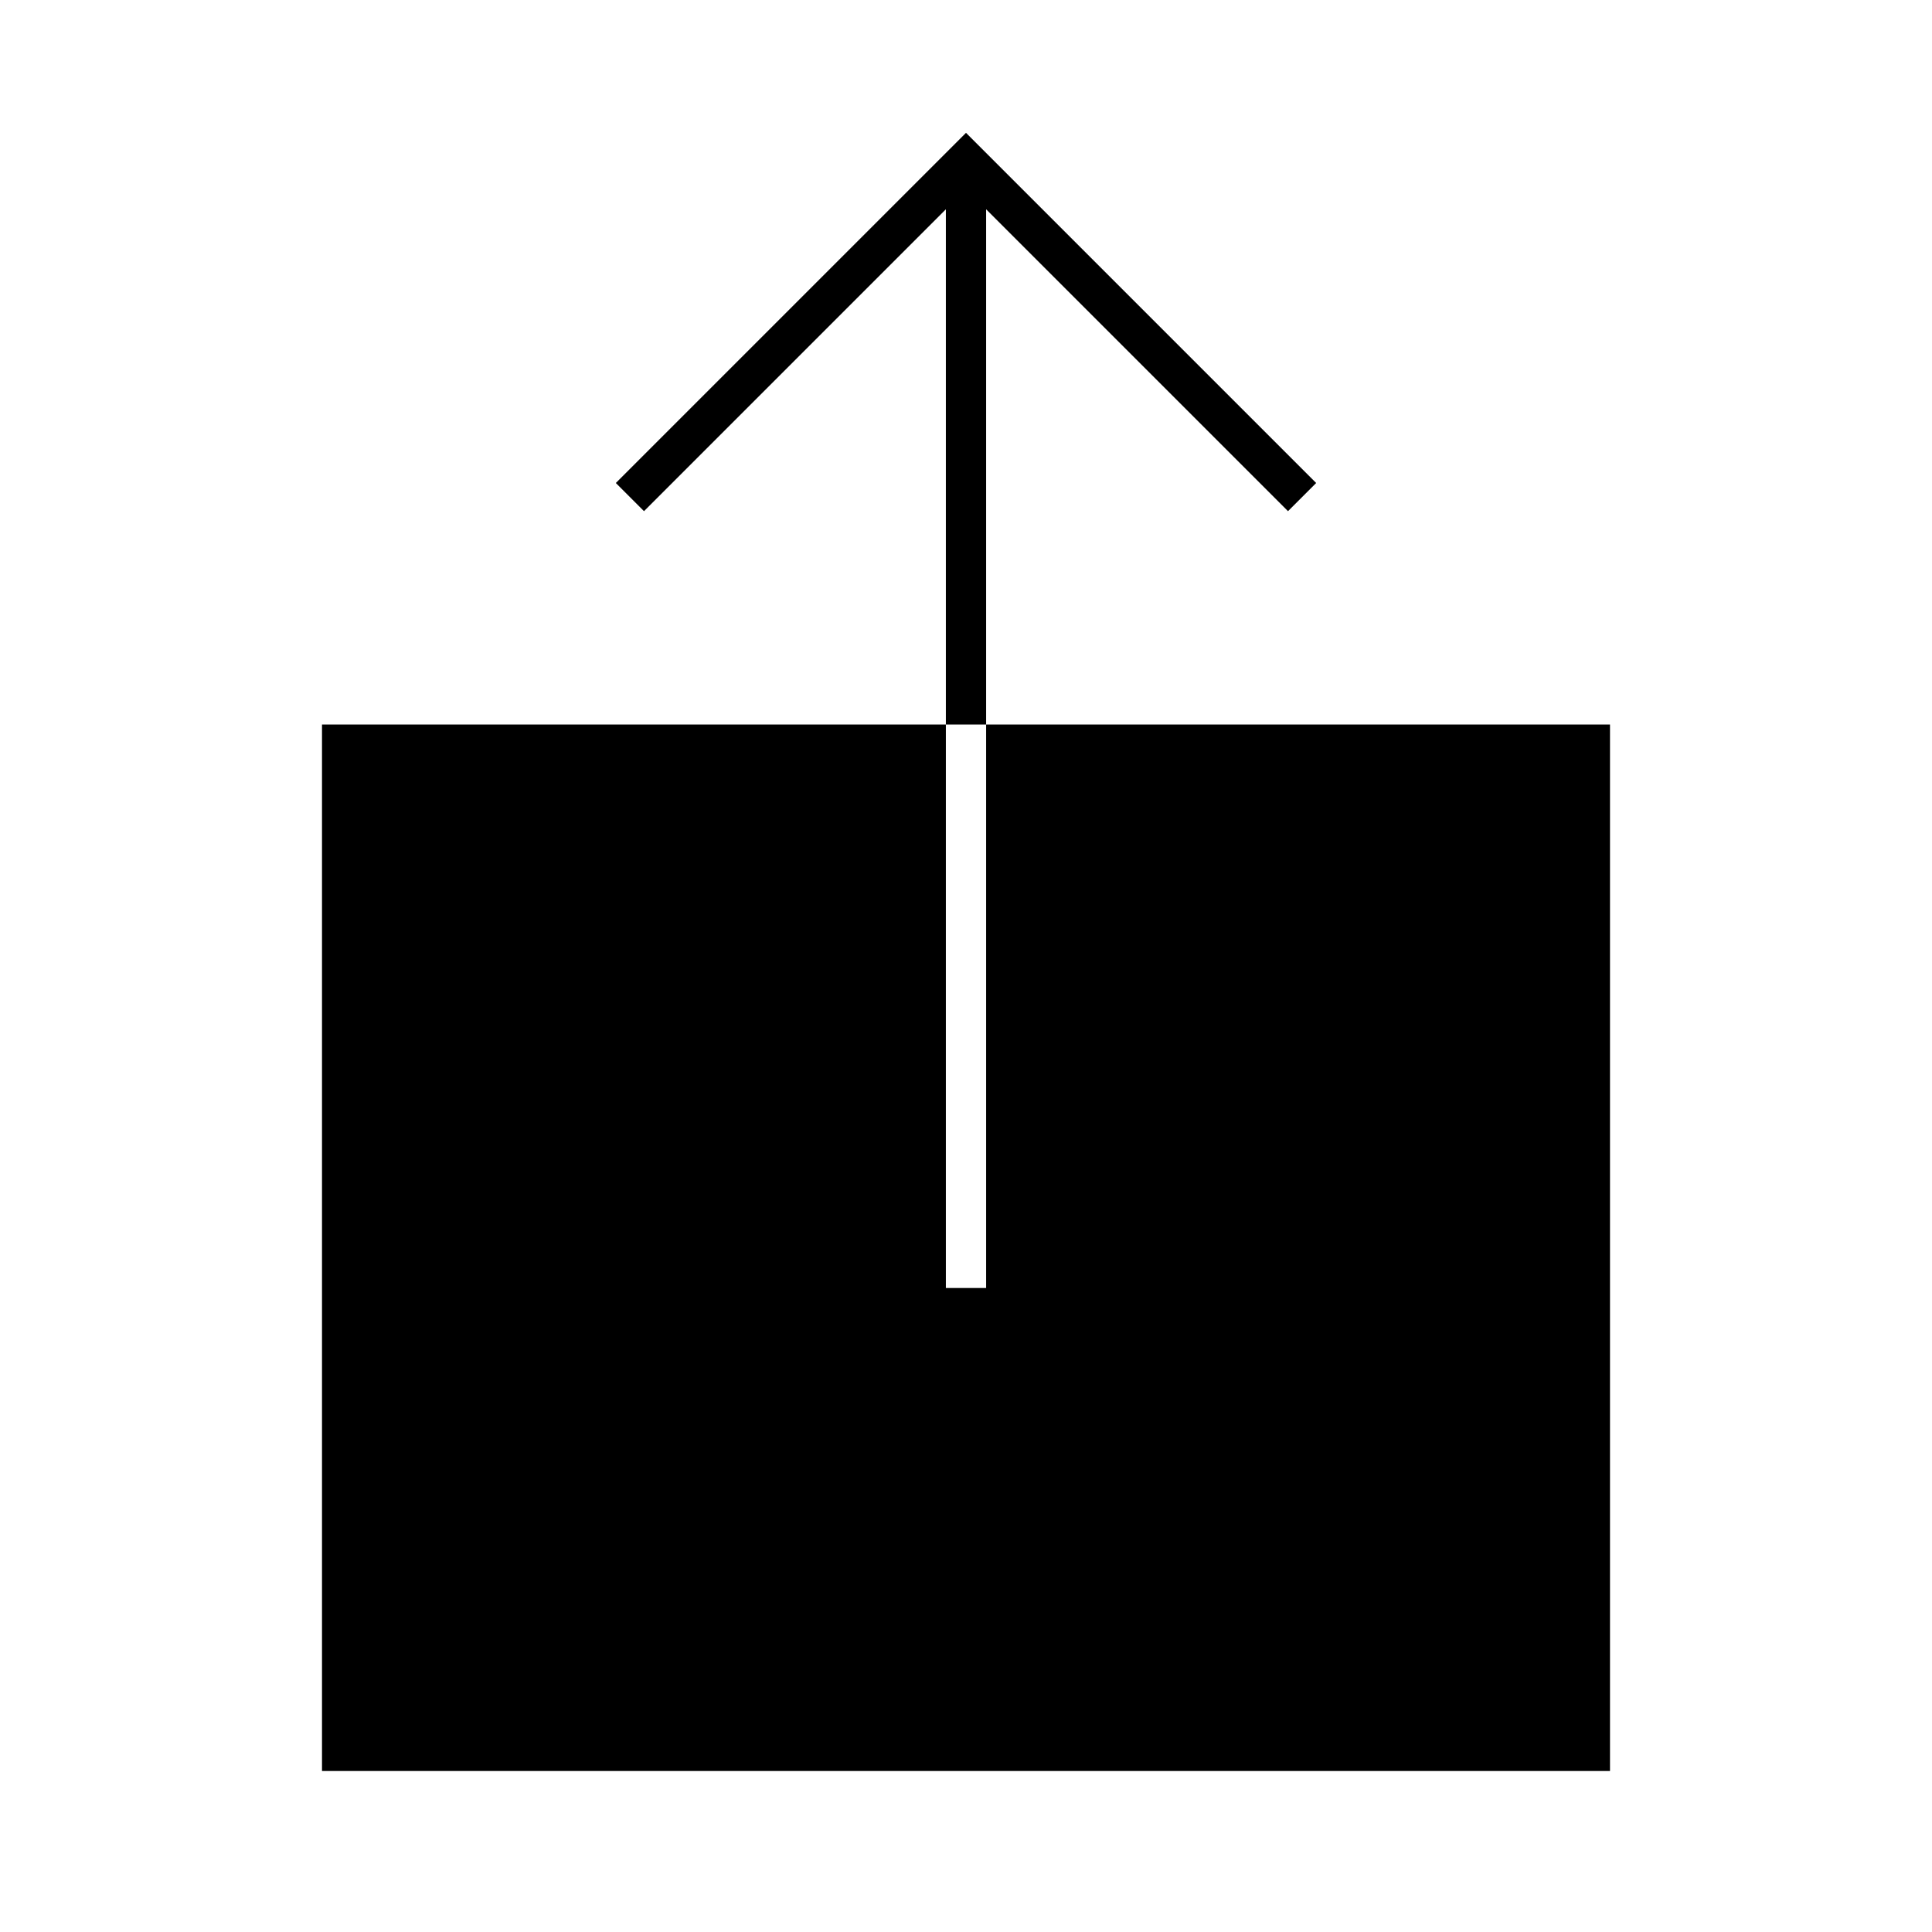 <svg id="Layer_1" data-name="Layer 1" xmlns="http://www.w3.org/2000/svg" viewBox="0 0 24 24"><title>iconoteka_share_apple_l_f</title><path d="M12.25,2.6,16,6.35,16.35,6,12,1.65,7.65,6,8,6.35,11.75,2.6V9h.5ZM20,9H12.25v7h-.5V9H4V22H20Z"/></svg>